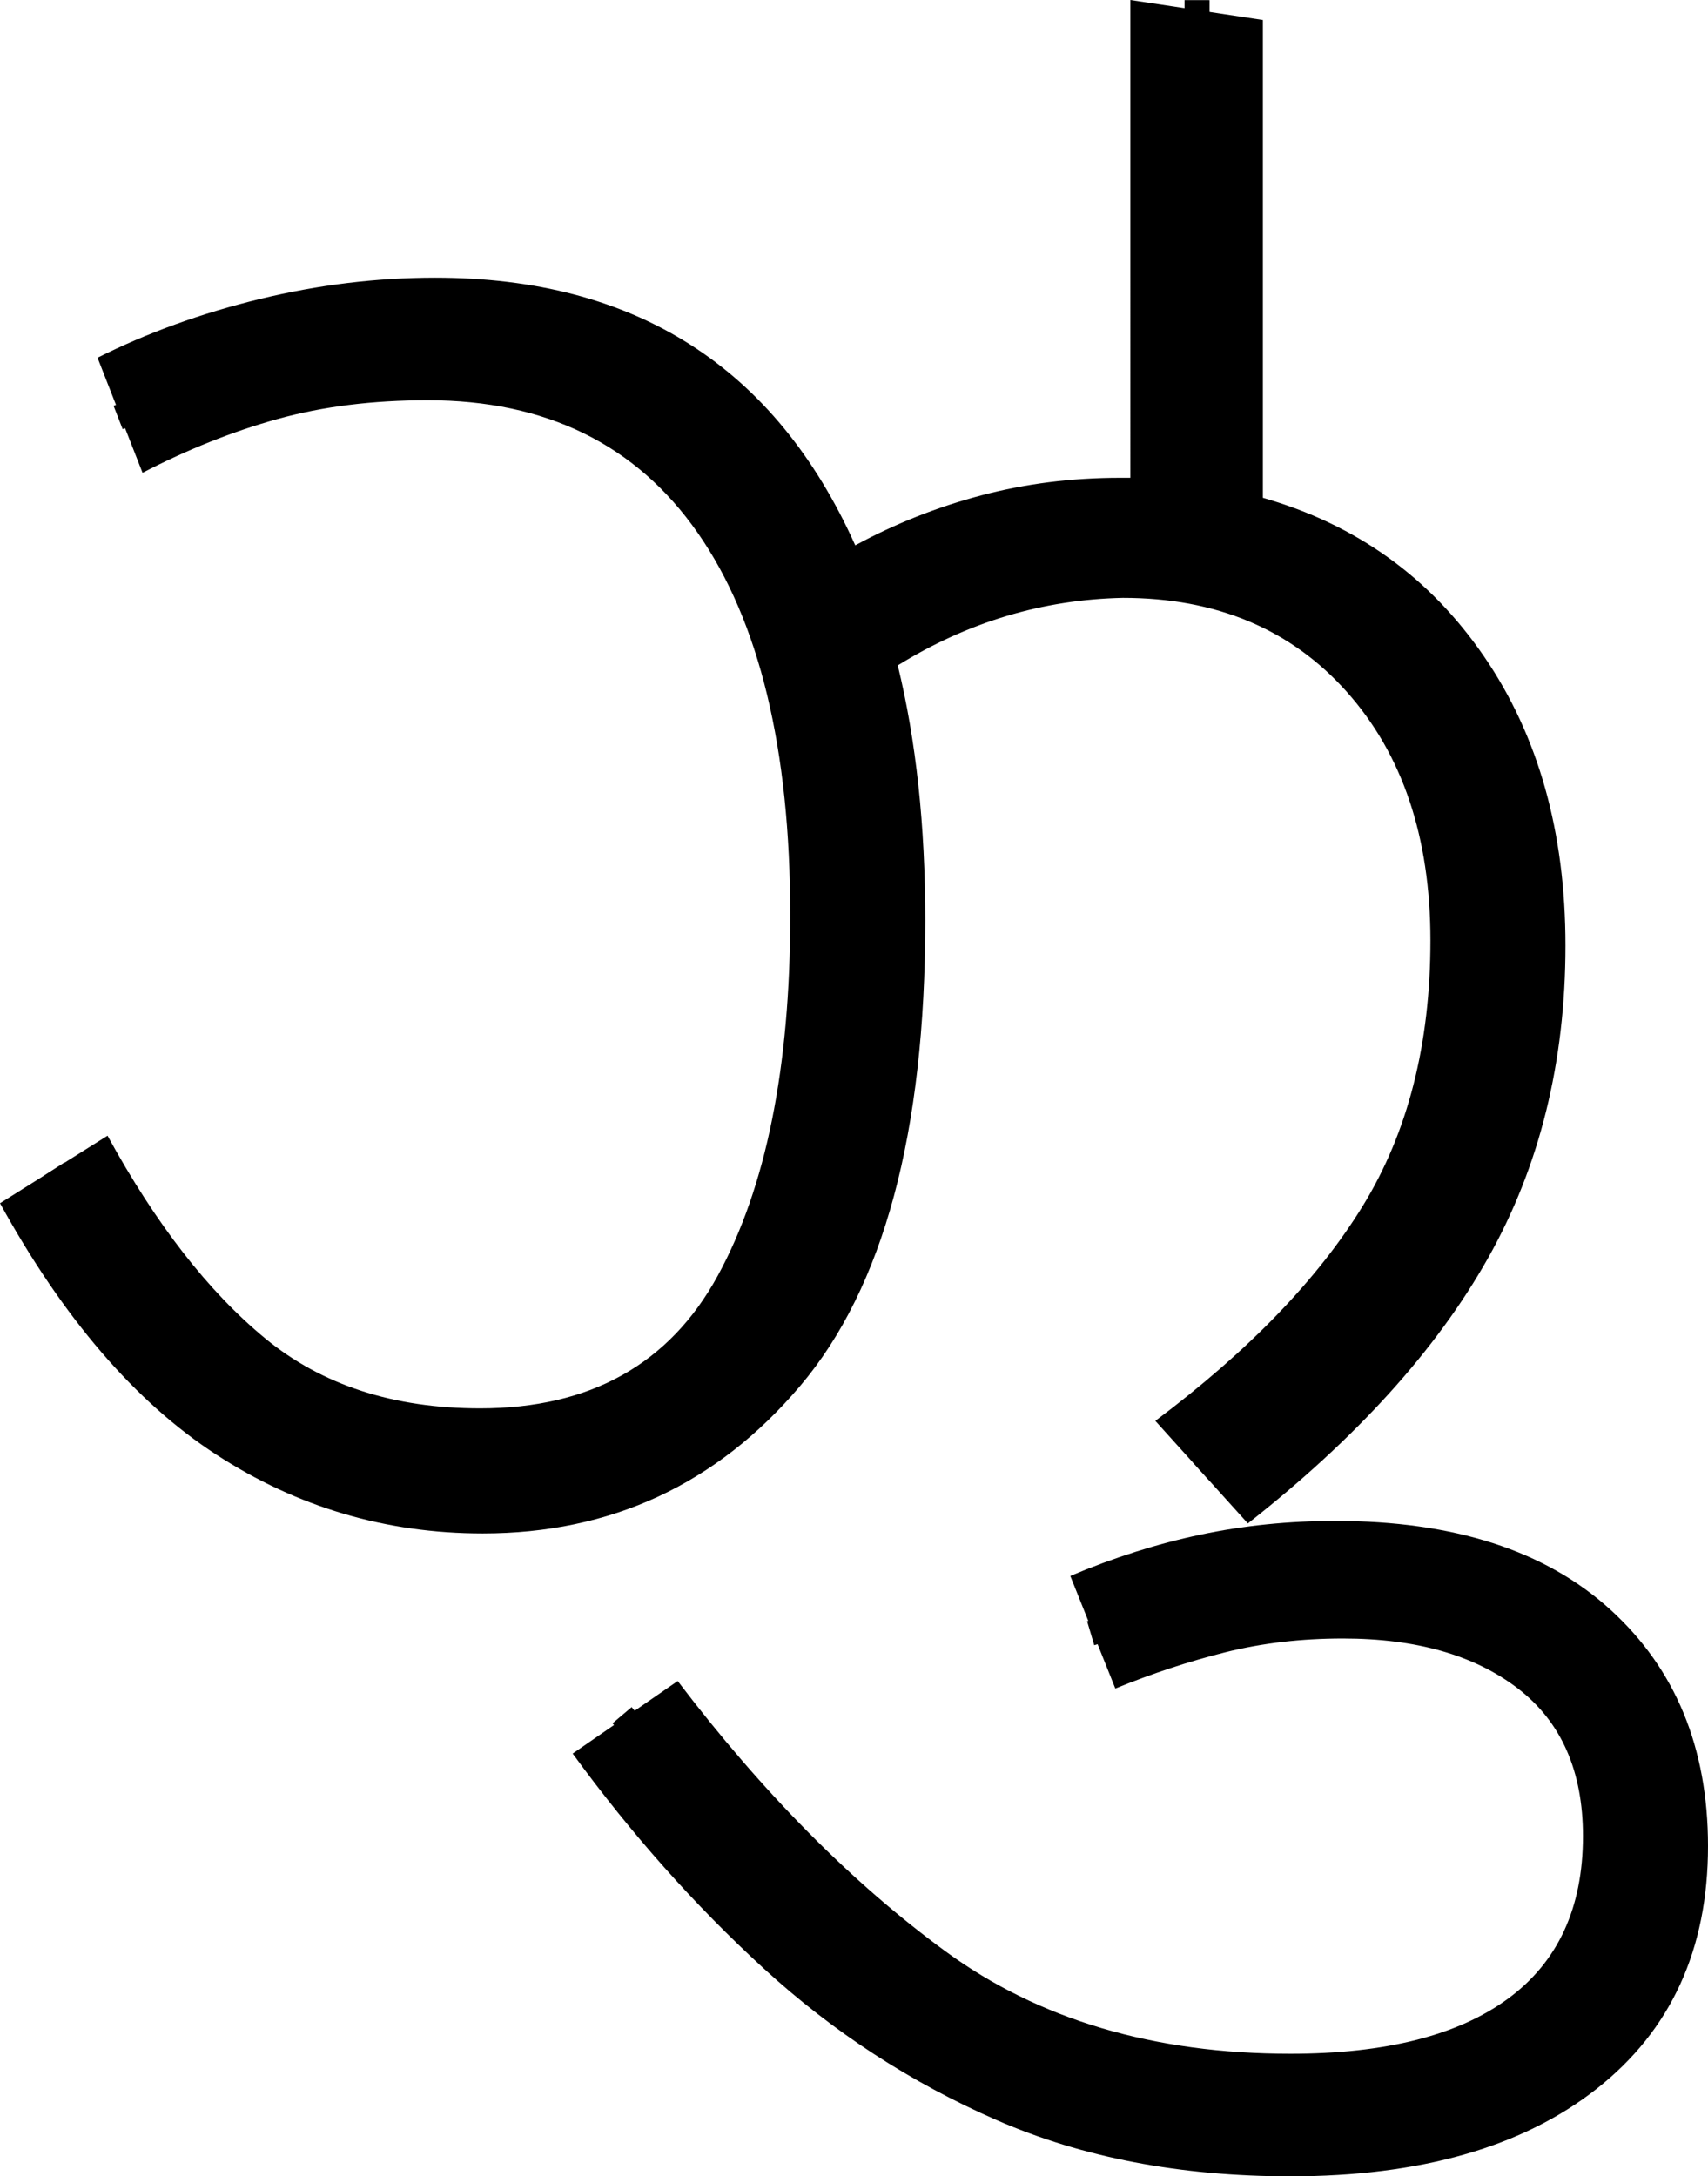 <?xml version="1.0" encoding="UTF-8" standalone="no"?><svg width="68.3" height="87" version="1.1" id="svg627" sodipodi:docname="4_jhu.svg" inkscape:version="1.2.1 (9c6d41e410, 2022-07-14)" xmlns:inkscape="http://www.inkscape.org/namespaces/inkscape" xmlns:sodipodi="http://sodipodi.sourceforge.net/DTD/sodipodi-0.dtd" xmlns="http://www.w3.org/2000/svg" xmlns:svg="http://www.w3.org/2000/svg"><defs id="defs631"></defs><sodipodi:namedview id="namedview629" pagecolor="#ffffff" bordercolor="#666666" borderopacity="1.0" inkscape:showpageshadow="2" inkscape:pageopacity="0.0" inkscape:pagecheckerboard="0" inkscape:deskcolor="#d1d1d1" showgrid="false" inkscape:zoom="1.809816" inkscape:cx="33.428812" inkscape:cy="35.915253" inkscape:window-width="1920" inkscape:window-height="1027" inkscape:window-x="-8" inkscape:window-y="-8" inkscape:window-maximized="1" inkscape:current-layer="svg627"></sodipodi:namedview><g id="g0" inkscape:label="g0"><path d="m 19.3,61.3 v 0 Q 13.5,61.3 8.65,58.15 3.8,55 0,48.1 v 0 l 4.3,-2.7 q 2.9,5.3 6.3,8.1 3.4,2.8 8.6,2.8 v 0 q 6.6,0 9.5,-5.3 2.9,-5.3 2.9,-14.4 v 0 q 0,-10 -3.7,-15.3 Q 24.2,16 17.1,16 v 0 q -3.3,0 -6,0.75 -2.7,0.75 -5.4,2.15 v 0 L 3.9,14.3 q 3,-1.5 6.5,-2.35 3.5,-0.85 7,-0.85 v 0 q 12,0 16.8,10.7 v 0 q 2.4,-1.3 5.05,-2 2.65,-0.7 5.55,-0.7 v 0 h 0.4 V 0 l 5.3,0.8 v 19.1 q 5.6,1.6 8.85,6.35 Q 62.6,31 62.6,37.8 v 0 q 0,7 -3.1,12.5 -3.1,5.5 -9.6,10.6 v 0 l -3.7,-4.1 q 5.6,-4.2 8.3,-8.6 2.7,-4.4 2.7,-10.6 v 0 q 0,-6.2 -3.35,-9.95 Q 50.5,23.9 44.9,23.9 v 0 q -4.8,0.1 -9,2.7 v 0 Q 37,31.1 37,36.8 v 0 q 0,12.7 -5,18.6 -5,5.9 -12.7,5.9 z" id="g0p0" style="display:inline" inkscape:label="g0p0"></path><path style="fill:none;stroke:#000000;stroke-width:1px;stroke-linecap:butt;stroke-linejoin:miter;stroke-opacity:1" d="m 4.723,16.689 c 2.674,-1.042 5.258,-2.409 8.138,-2.798 4.458,-0.667 9.367,-0.521 13.255,2.013 3.261,2.135 5.375,5.624 6.57,9.271 1.333,3.99 1.657,8.242 1.611,12.428 0.022,4.024 -0.605,8.059 -1.904,11.868 -0.99,2.207 -2.112,4.437 -4.021,5.999 -2.795,2.664 -6.824,3.629 -10.597,3.272 C 14.435,58.501 11.148,57.255 8.603,55.054 5.911,52.753 4.068,49.679 2.164,46.738" id="g0s0" inkscape:label="g0s0"></path><path style="fill:none;stroke:#000000;stroke-width:1px;stroke-linecap:butt;stroke-linejoin:miter;stroke-opacity:1" d="m 34.875,24.257 c 2.971,-1.65 6.298,-2.726 9.718,-2.75 3.402,-0.126 6.876,0.894 9.597,2.954 2.95,2.355 4.872,5.879 5.423,9.601 0.436,2.209 0.333,4.467 0.126,6.694 -0.104,1.579 -0.528,3.123 -0.98,4.632 -0.838,2.45 -2.107,4.744 -3.786,6.719 -1.935,2.608 -4.55,4.559 -6.937,6.722" id="g0s1" inkscape:label="g0s1"></path><path style="display:inline;fill:none;stroke:#000000;stroke-width:1px;stroke-linecap:butt;stroke-linejoin:miter;stroke-opacity:1" d="m 47.852,19.344 c 0.005,-6.446 0.011,-12.892 0.016,-19.338" id="g0s2" inkscape:label="g0s2"></path></g><g id="g1" inkscape:label="g1" transform="translate(20.7)"><path style="display:inline" d="m 30.9,87 v 0 Q 24.3,87 19.15,84.75 14,82.5 9.85,78.7 5.7,74.9 2.2,70.1 v 0 l 4.2,-2.9 q 5.1,6.7 10.7,10.8 5.6,4.1 13.8,4.1 v 0 q 5.7,0 8.7,-2.2 3,-2.2 3,-6.5 v 0 q 0,-3.9 -2.6,-5.9 -2.6,-2 -7,-2 v 0 q -2.5,0 -4.7,0.55 -2.2,0.55 -4.4,1.45 v 0 L 22.1,63 q 2.6,-1.1 5.2,-1.65 2.6,-0.55 5.4,-0.55 v 0 q 7.1,0 11,3.55 3.9,3.55 3.9,9.45 v 0 q 0,6.2 -4.45,9.7 Q 38.7,87 30.9,87 Z" id="g1p0" inkscape:label="g1p0"></path><path style="display:inline;fill:none;stroke:#000000;stroke-width:1px;stroke-linecap:butt;stroke-linejoin:miter;stroke-opacity:1" d="m 22.914,65.289 c 2.324,-0.692 4.562,-1.731 7.001,-1.967 3.549,-0.376 7.377,-0.235 10.536,1.6 2.719,1.54 4.469,4.528 4.601,7.636 0.253,2.846 -0.457,5.883 -2.461,7.999 -2.433,2.675 -6.158,3.687 -9.656,3.921 C 27.7,84.798 22.285,83.939 17.69,81.311 14.907,79.755 12.448,77.671 10.188,75.437 8.12,73.203 6.141,70.891 4.176,68.566" id="g1s0" inkscape:label="g1s0"></path></g></svg>